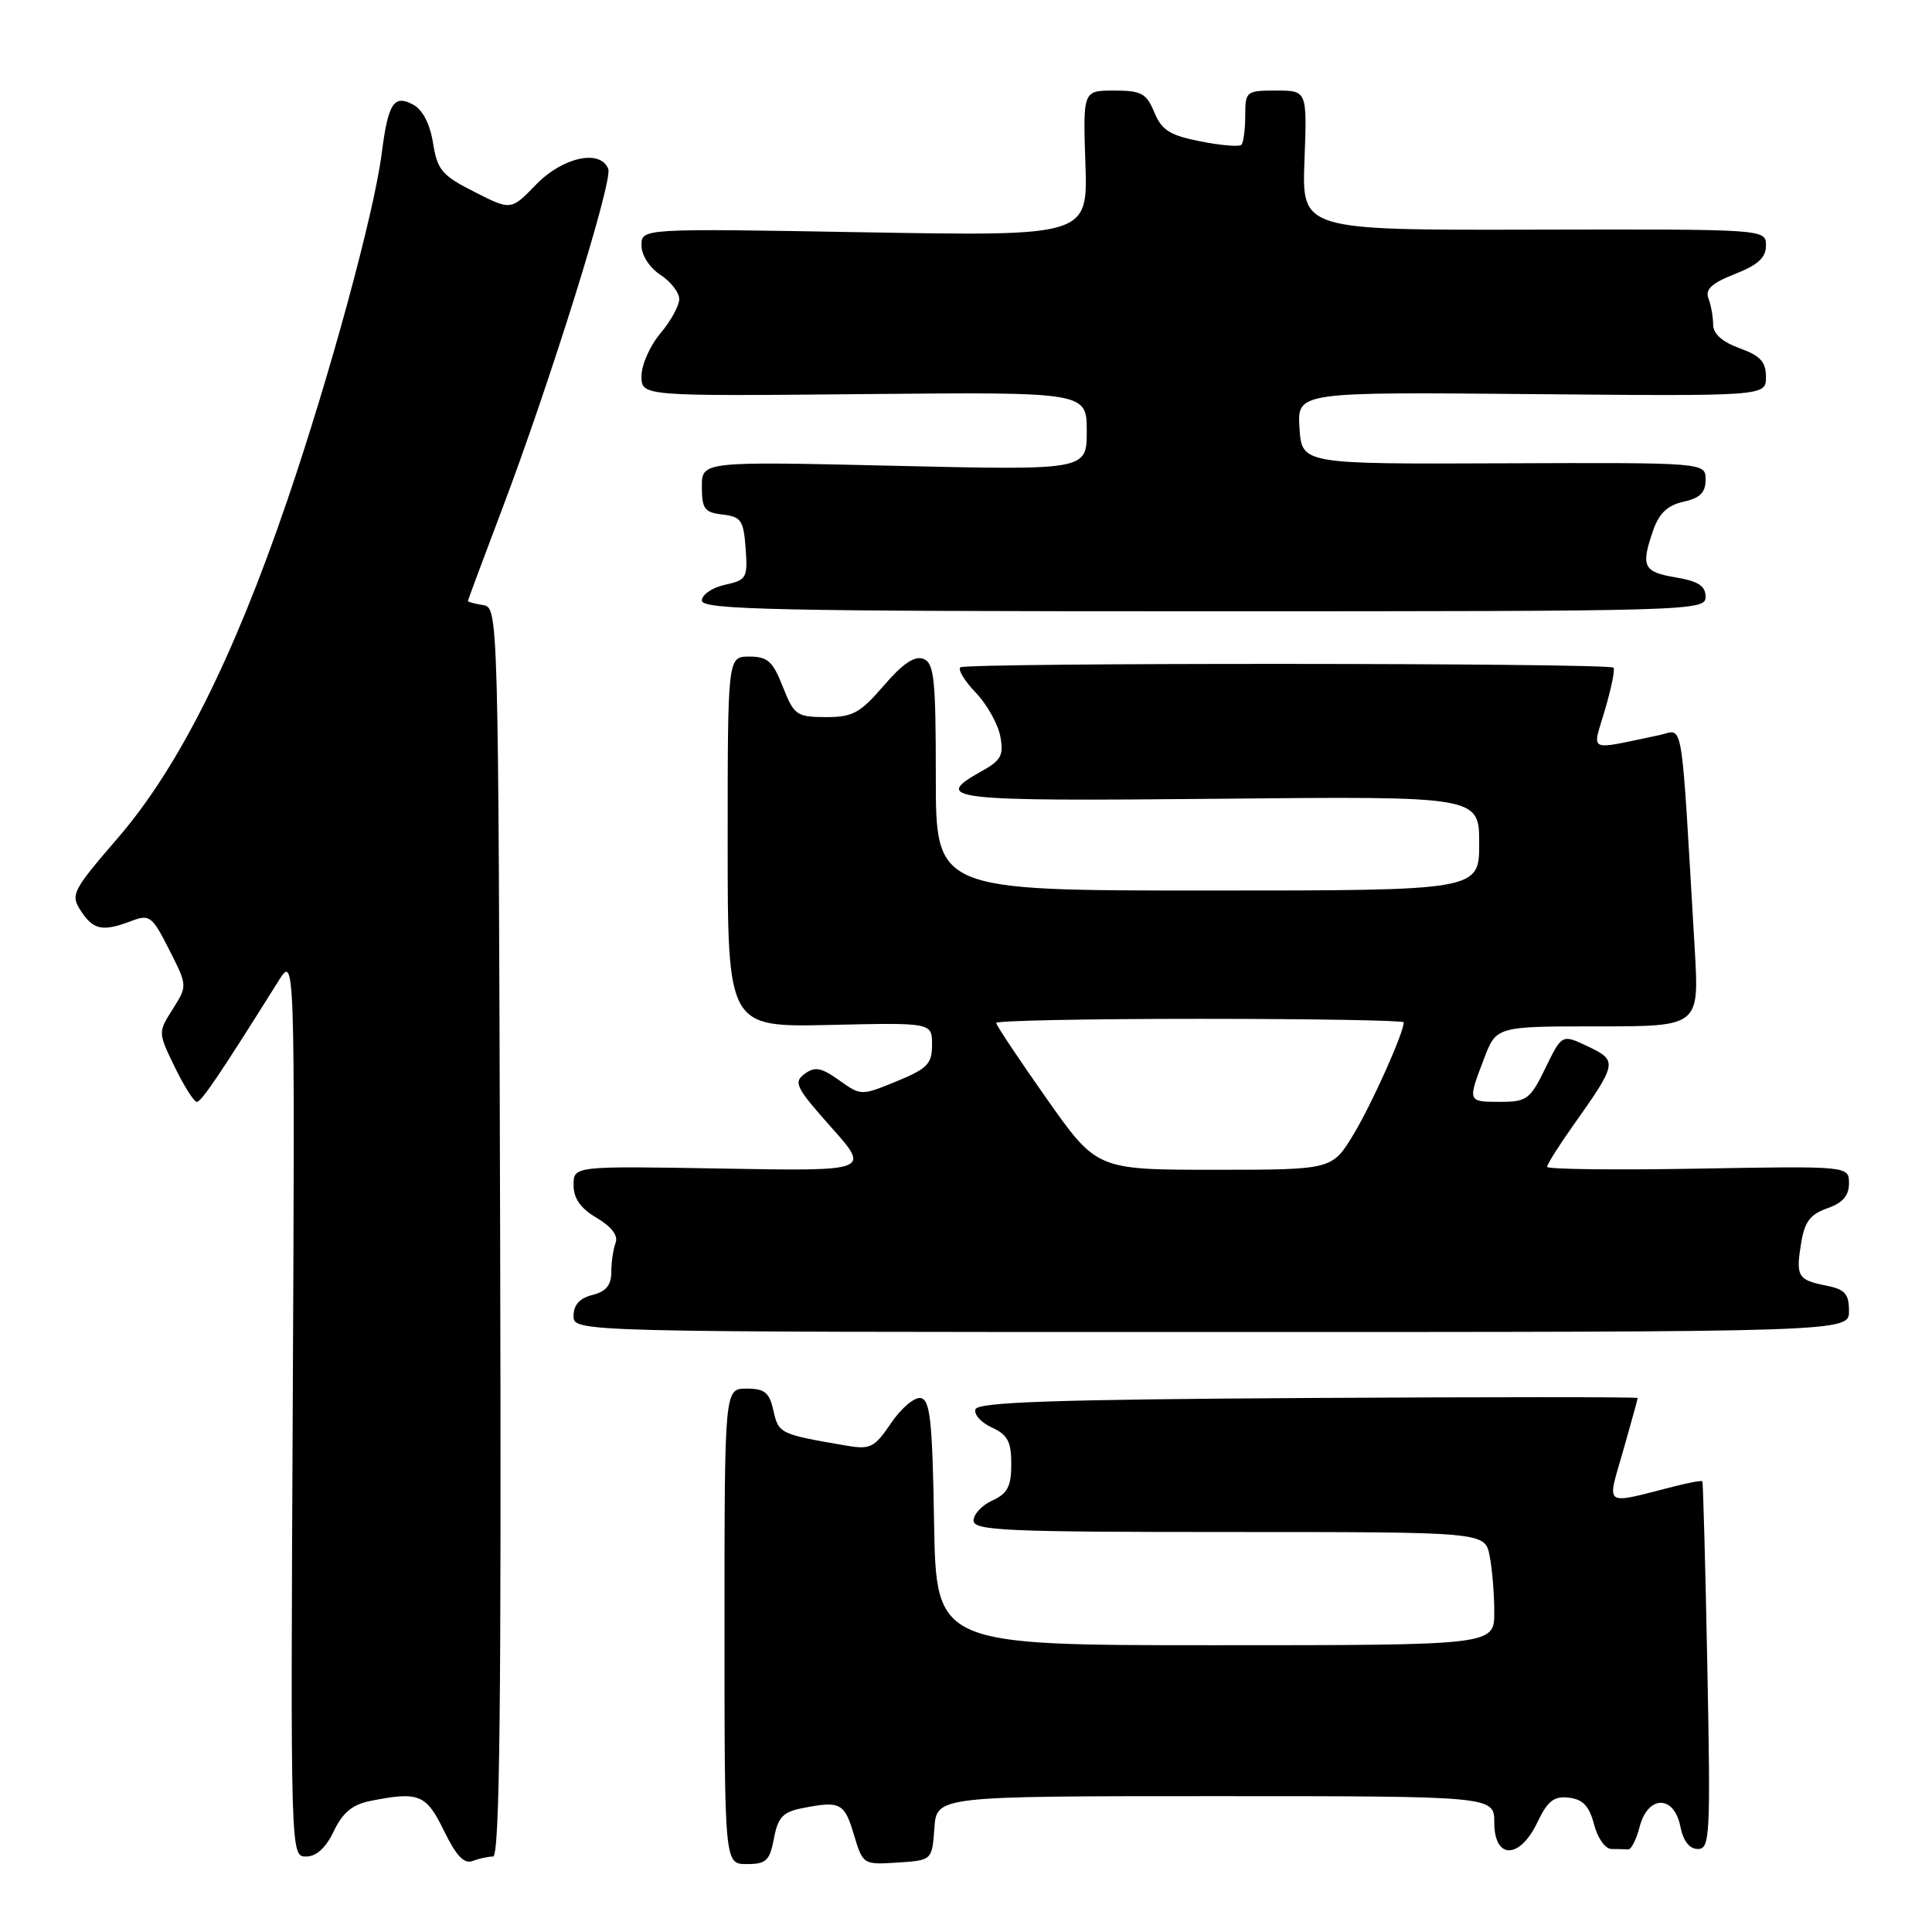 <?xml version="1.0" encoding="UTF-8" standalone="no"?>
<!DOCTYPE svg PUBLIC "-//W3C//DTD SVG 1.1//EN" "http://www.w3.org/Graphics/SVG/1.1/DTD/svg11.dtd" >
<svg xmlns="http://www.w3.org/2000/svg" xmlns:xlink="http://www.w3.org/1999/xlink" version="1.1" viewBox="0 0 256 256">
 <g >
 <path fill="currentColor"
d=" M 65.33 246.00 C 66.22 246.00 66.44 225.82 66.27 163.25 C 66.04 81.09 66.03 80.50 64.02 80.18 C 62.91 80.00 62.00 79.76 62.00 79.64 C 62.00 79.52 63.99 74.18 66.41 67.78 C 72.82 50.91 81.22 24.01 80.60 22.39 C 79.58 19.73 74.58 20.81 71.05 24.44 C 67.71 27.89 67.71 27.89 62.87 25.43 C 58.56 23.25 57.95 22.53 57.38 18.95 C 56.97 16.41 56.00 14.53 54.74 13.86 C 52.18 12.49 51.43 13.66 50.57 20.38 C 49.56 28.29 43.67 49.92 38.00 66.50 C 30.90 87.26 23.64 101.72 15.67 110.97 C 9.53 118.10 9.31 118.54 10.73 120.72 C 12.38 123.24 13.62 123.48 17.43 122.03 C 19.82 121.12 20.16 121.38 22.42 125.84 C 24.84 130.62 24.84 130.62 22.89 133.71 C 20.93 136.80 20.93 136.80 23.16 141.40 C 24.39 143.93 25.71 146.00 26.08 146.00 C 26.69 146.00 29.14 142.37 36.89 130.00 C 39.08 126.50 39.08 126.50 38.79 186.25 C 38.50 246.00 38.50 246.00 40.56 246.00 C 41.92 246.00 43.18 244.85 44.23 242.64 C 45.40 240.19 46.70 239.11 49.04 238.64 C 55.51 237.35 56.47 237.74 58.83 242.59 C 60.44 245.90 61.50 247.02 62.61 246.59 C 63.47 246.27 64.69 246.00 65.33 246.00 Z  M 102.55 243.61 C 103.07 240.83 103.74 240.10 106.22 239.61 C 111.32 238.59 111.88 238.86 113.13 243.05 C 114.34 247.08 114.36 247.09 118.92 246.80 C 123.50 246.50 123.50 246.50 123.81 242.25 C 124.11 238.00 124.11 238.00 161.06 238.00 C 198.00 238.00 198.00 238.00 198.00 241.50 C 198.00 246.42 201.37 246.39 203.72 241.45 C 205.08 238.61 205.91 237.97 207.90 238.20 C 209.76 238.43 210.59 239.32 211.22 241.75 C 211.69 243.57 212.71 245.00 213.53 245.00 C 214.34 245.00 215.33 245.03 215.74 245.06 C 216.14 245.09 216.83 243.74 217.26 242.06 C 218.36 237.85 221.81 237.81 222.65 242.00 C 223.04 243.95 223.86 245.00 224.98 245.00 C 226.58 245.00 226.67 243.25 226.23 220.75 C 225.97 207.41 225.67 196.40 225.57 196.28 C 225.47 196.15 223.84 196.45 221.94 196.93 C 212.28 199.39 212.91 199.81 215.07 192.25 C 216.13 188.54 217.00 185.39 217.00 185.24 C 217.00 185.10 197.35 185.10 173.33 185.24 C 139.75 185.44 129.57 185.79 129.25 186.74 C 129.03 187.42 130.00 188.50 131.42 189.15 C 133.51 190.10 134.00 191.02 134.00 194.00 C 134.00 196.95 133.51 197.90 131.50 198.82 C 130.12 199.44 129.00 200.64 129.00 201.48 C 129.00 202.81 133.22 203.00 162.88 203.00 C 196.75 203.00 196.75 203.00 197.38 206.13 C 197.72 207.84 198.00 211.22 198.00 213.63 C 198.00 218.00 198.00 218.00 161.02 218.00 C 124.05 218.00 124.05 218.00 123.77 201.76 C 123.55 188.27 123.25 185.48 122.00 185.25 C 121.17 185.10 119.41 186.59 118.07 188.57 C 115.84 191.85 115.33 192.10 112.07 191.54 C 103.36 190.05 103.15 189.95 102.49 186.93 C 101.95 184.51 101.34 184.00 98.92 184.00 C 96.00 184.00 96.00 184.00 96.00 215.50 C 96.00 247.00 96.00 247.00 98.95 247.00 C 101.52 247.00 101.99 246.56 102.55 243.61 Z  M 245.00 173.72 C 245.00 171.44 244.47 170.84 241.98 170.35 C 238.20 169.59 237.94 169.15 238.66 164.71 C 239.12 161.89 239.87 160.89 242.12 160.11 C 244.17 159.39 245.00 158.44 245.00 156.80 C 245.00 154.50 245.00 154.50 225.00 154.85 C 214.00 155.05 205.00 154.94 205.00 154.61 C 205.00 154.28 206.52 151.87 208.37 149.25 C 214.32 140.86 214.38 140.55 210.43 138.67 C 206.97 137.02 206.97 137.02 204.78 141.51 C 202.77 145.66 202.31 146.00 198.80 146.00 C 194.45 146.00 194.45 146.01 196.64 140.28 C 198.27 136.00 198.27 136.00 211.72 136.00 C 225.16 136.00 225.16 136.00 224.56 125.75 C 222.69 93.98 223.14 96.72 219.90 97.40 C 210.12 99.43 210.98 99.83 212.67 94.04 C 213.51 91.19 214.02 88.68 213.80 88.47 C 213.16 87.83 127.88 87.79 127.24 88.43 C 126.91 88.75 127.84 90.27 129.31 91.80 C 130.77 93.32 132.22 95.91 132.54 97.54 C 133.02 100.08 132.67 100.74 130.05 102.20 C 123.36 105.94 125.59 106.19 161.50 105.84 C 196.00 105.50 196.00 105.50 196.00 111.75 C 196.00 118.00 196.00 118.00 160.00 118.00 C 124.00 118.00 124.00 118.00 124.00 102.97 C 124.00 89.91 123.78 87.85 122.35 87.30 C 121.20 86.86 119.60 87.94 117.10 90.85 C 113.96 94.50 112.98 95.03 109.40 95.02 C 105.55 95.00 105.21 94.76 103.73 91.00 C 102.41 87.63 101.71 87.00 99.29 87.00 C 96.42 87.00 96.42 87.00 96.42 111.56 C 96.42 136.11 96.42 136.11 109.96 135.81 C 123.50 135.50 123.50 135.50 123.50 138.43 C 123.50 140.97 122.89 141.60 118.80 143.28 C 114.12 145.20 114.09 145.20 111.19 143.14 C 108.81 141.44 107.98 141.29 106.61 142.30 C 105.10 143.40 105.47 144.12 110.13 149.36 C 115.33 155.19 115.33 155.19 95.66 154.84 C 76.00 154.50 76.00 154.50 76.00 157.03 C 76.00 158.80 76.93 160.12 79.07 161.38 C 81.04 162.55 81.94 163.73 81.57 164.68 C 81.26 165.50 81.00 167.24 81.00 168.56 C 81.00 170.29 80.30 171.14 78.50 171.59 C 76.81 172.01 76.00 172.91 76.00 174.36 C 76.00 176.50 76.00 176.50 160.50 176.50 C 245.00 176.50 245.00 176.50 245.00 173.72 Z  M 226.00 79.09 C 226.00 77.64 225.04 77.01 222.00 76.50 C 217.73 75.78 217.39 75.05 219.08 70.21 C 219.85 68.00 220.98 66.94 223.08 66.48 C 225.26 66.00 226.00 65.27 226.00 63.56 C 226.00 61.29 226.00 61.29 199.25 61.39 C 172.50 61.50 172.50 61.50 172.19 56.72 C 171.89 51.94 171.89 51.94 202.94 52.22 C 234.00 52.50 234.00 52.50 234.00 49.95 C 234.00 47.95 233.25 47.13 230.50 46.14 C 228.21 45.31 227.00 44.23 227.00 43.02 C 227.00 42.00 226.72 40.44 226.38 39.55 C 225.92 38.34 226.80 37.52 229.88 36.31 C 232.94 35.11 234.00 34.14 234.00 32.53 C 234.00 30.36 234.00 30.36 203.25 30.43 C 172.50 30.50 172.50 30.50 172.85 21.25 C 173.20 12.00 173.20 12.00 169.10 12.00 C 165.12 12.00 165.00 12.10 165.00 15.33 C 165.00 17.17 164.77 18.90 164.48 19.19 C 164.20 19.47 161.75 19.27 159.05 18.73 C 155.02 17.94 153.93 17.25 152.95 14.88 C 151.91 12.36 151.23 12.00 147.63 12.00 C 143.50 12.00 143.50 12.00 143.82 21.64 C 144.14 31.29 144.14 31.29 114.57 30.78 C 85.00 30.26 85.00 30.26 85.00 32.52 C 85.00 33.82 86.06 35.46 87.50 36.41 C 88.88 37.31 90.00 38.76 90.00 39.63 C 90.00 40.50 88.88 42.55 87.50 44.18 C 86.12 45.82 85.00 48.36 85.00 49.83 C 85.00 52.50 85.00 52.50 114.50 52.22 C 144.00 51.94 144.00 51.94 144.00 57.13 C 144.00 62.31 144.00 62.31 118.50 61.72 C 93.00 61.13 93.00 61.13 93.00 64.50 C 93.00 67.43 93.36 67.91 95.75 68.18 C 98.20 68.47 98.53 68.95 98.80 72.66 C 99.09 76.58 98.93 76.86 96.05 77.49 C 94.37 77.86 93.00 78.80 93.00 79.58 C 93.00 80.79 102.71 81.00 159.50 81.00 C 224.31 81.00 226.00 80.95 226.00 79.09 Z  M 138.66 145.54 C 135.00 140.34 132.00 135.84 132.00 135.54 C 132.00 135.24 144.15 135.00 159.00 135.00 C 173.85 135.00 186.00 135.21 186.00 135.46 C 186.00 136.87 181.78 146.28 179.35 150.31 C 176.51 155.00 176.51 155.00 160.92 155.00 C 145.32 155.00 145.32 155.00 138.66 145.54 Z "/>
</g>
</svg>